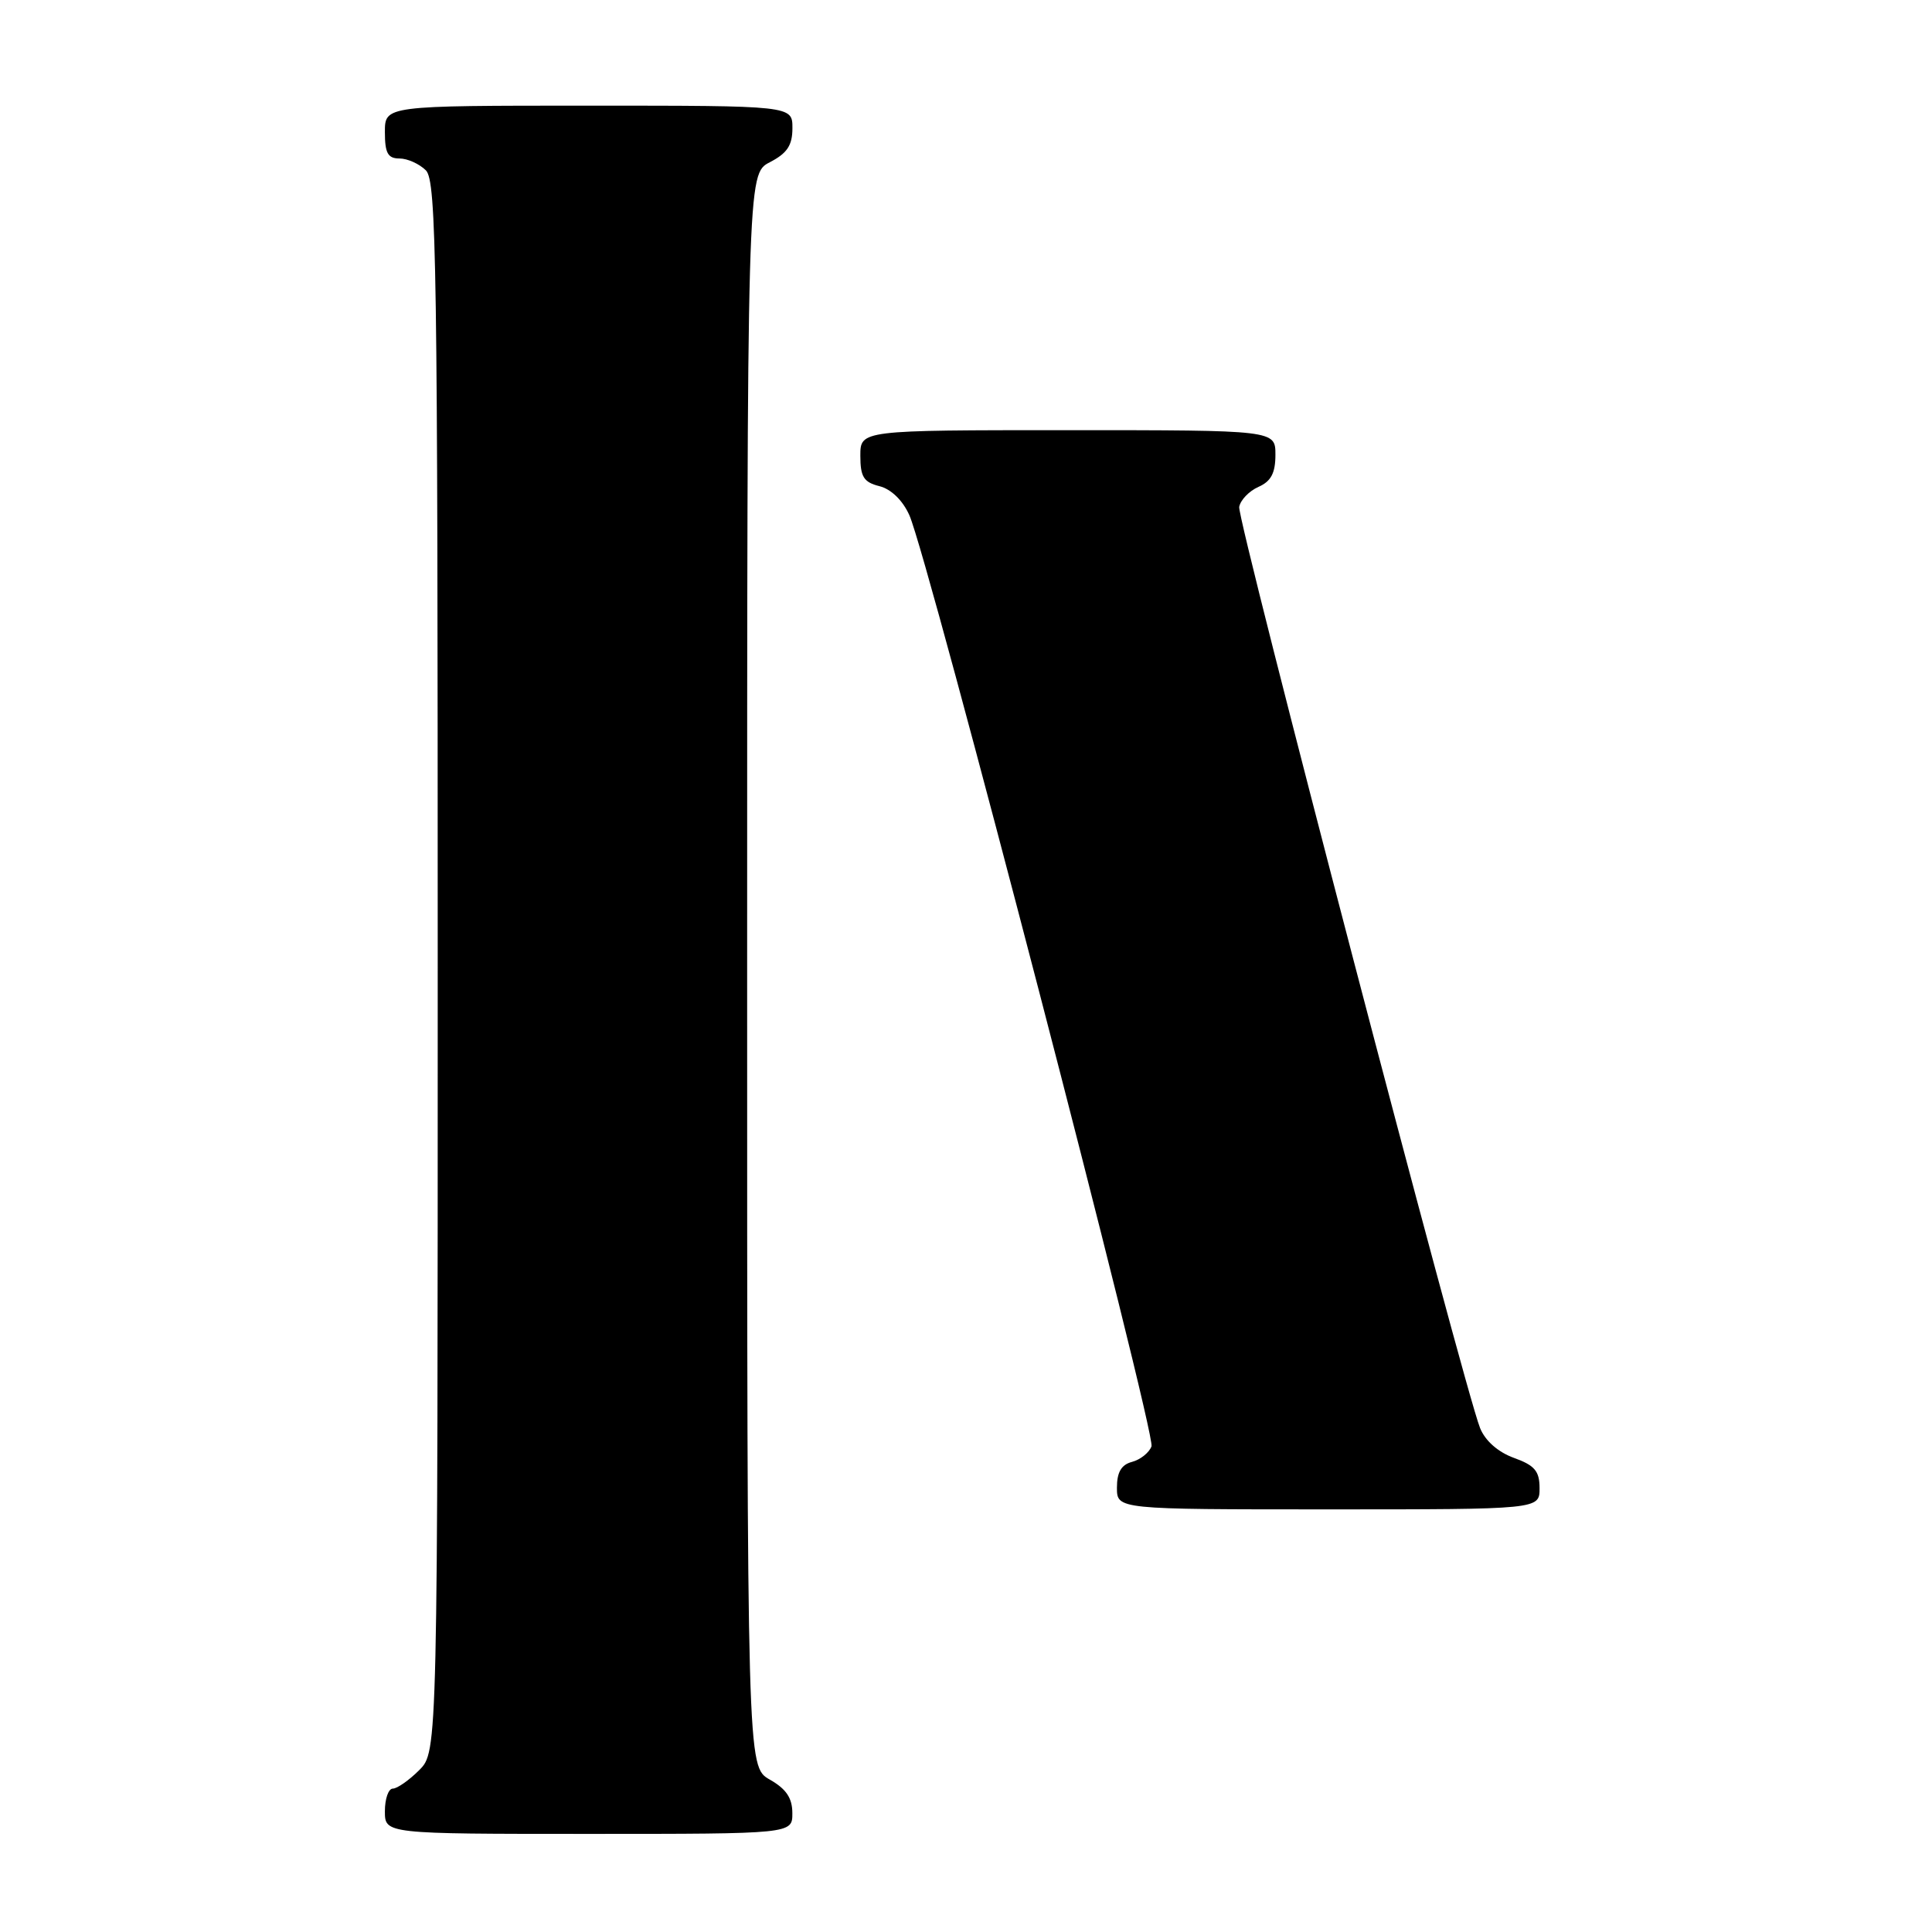 <?xml version="1.0" encoding="UTF-8" standalone="no"?>
<!DOCTYPE svg PUBLIC "-//W3C//DTD SVG 1.1//EN" "http://www.w3.org/Graphics/SVG/1.1/DTD/svg11.dtd" >
<svg xmlns="http://www.w3.org/2000/svg" xmlns:xlink="http://www.w3.org/1999/xlink" version="1.1" viewBox="0 0 256 256">
 <g >
 <path fill="currentColor"
d=" M 104.99 240.25 C 104.99 238.25 104.18 237.04 101.99 235.80 C 99.00 234.09 99.00 234.09 99.00 128.57 C 99.00 23.05 99.00 23.05 102.00 21.50 C 104.31 20.30 105.00 19.27 105.00 16.97 C 105.00 14.00 105.00 14.00 78.00 14.00 C 51.00 14.00 51.00 14.00 51.00 17.50 C 51.00 20.29 51.39 21.00 52.93 21.00 C 53.99 21.00 55.56 21.71 56.43 22.57 C 57.84 23.98 58.00 34.93 58.00 128.12 C 58.00 232.09 58.00 232.09 55.55 234.55 C 54.20 235.90 52.62 237.00 52.05 237.00 C 51.47 237.00 51.00 238.35 51.00 240.00 C 51.00 243.00 51.00 243.00 78.00 243.00 C 105.00 243.00 105.00 243.00 104.99 240.25 Z  M 204.00 197.20 C 204.00 194.93 203.36 194.17 200.61 193.18 C 198.51 192.42 196.80 190.92 196.12 189.23 C 194.01 183.99 163.89 68.82 164.20 67.17 C 164.37 66.25 165.52 65.06 166.76 64.51 C 168.42 63.78 169.00 62.68 169.00 60.26 C 169.00 57.00 169.00 57.00 141.50 57.00 C 114.00 57.00 114.00 57.00 114.00 60.39 C 114.00 63.19 114.45 63.90 116.53 64.42 C 118.08 64.81 119.62 66.30 120.50 68.28 C 122.98 73.82 153.20 190.04 152.58 191.65 C 152.26 192.50 151.09 193.42 149.99 193.71 C 148.58 194.08 148.00 195.08 148.00 197.12 C 148.00 200.00 148.00 200.00 176.00 200.00 C 204.00 200.00 204.00 200.00 204.00 197.20 Z "/>
</g>
</svg>